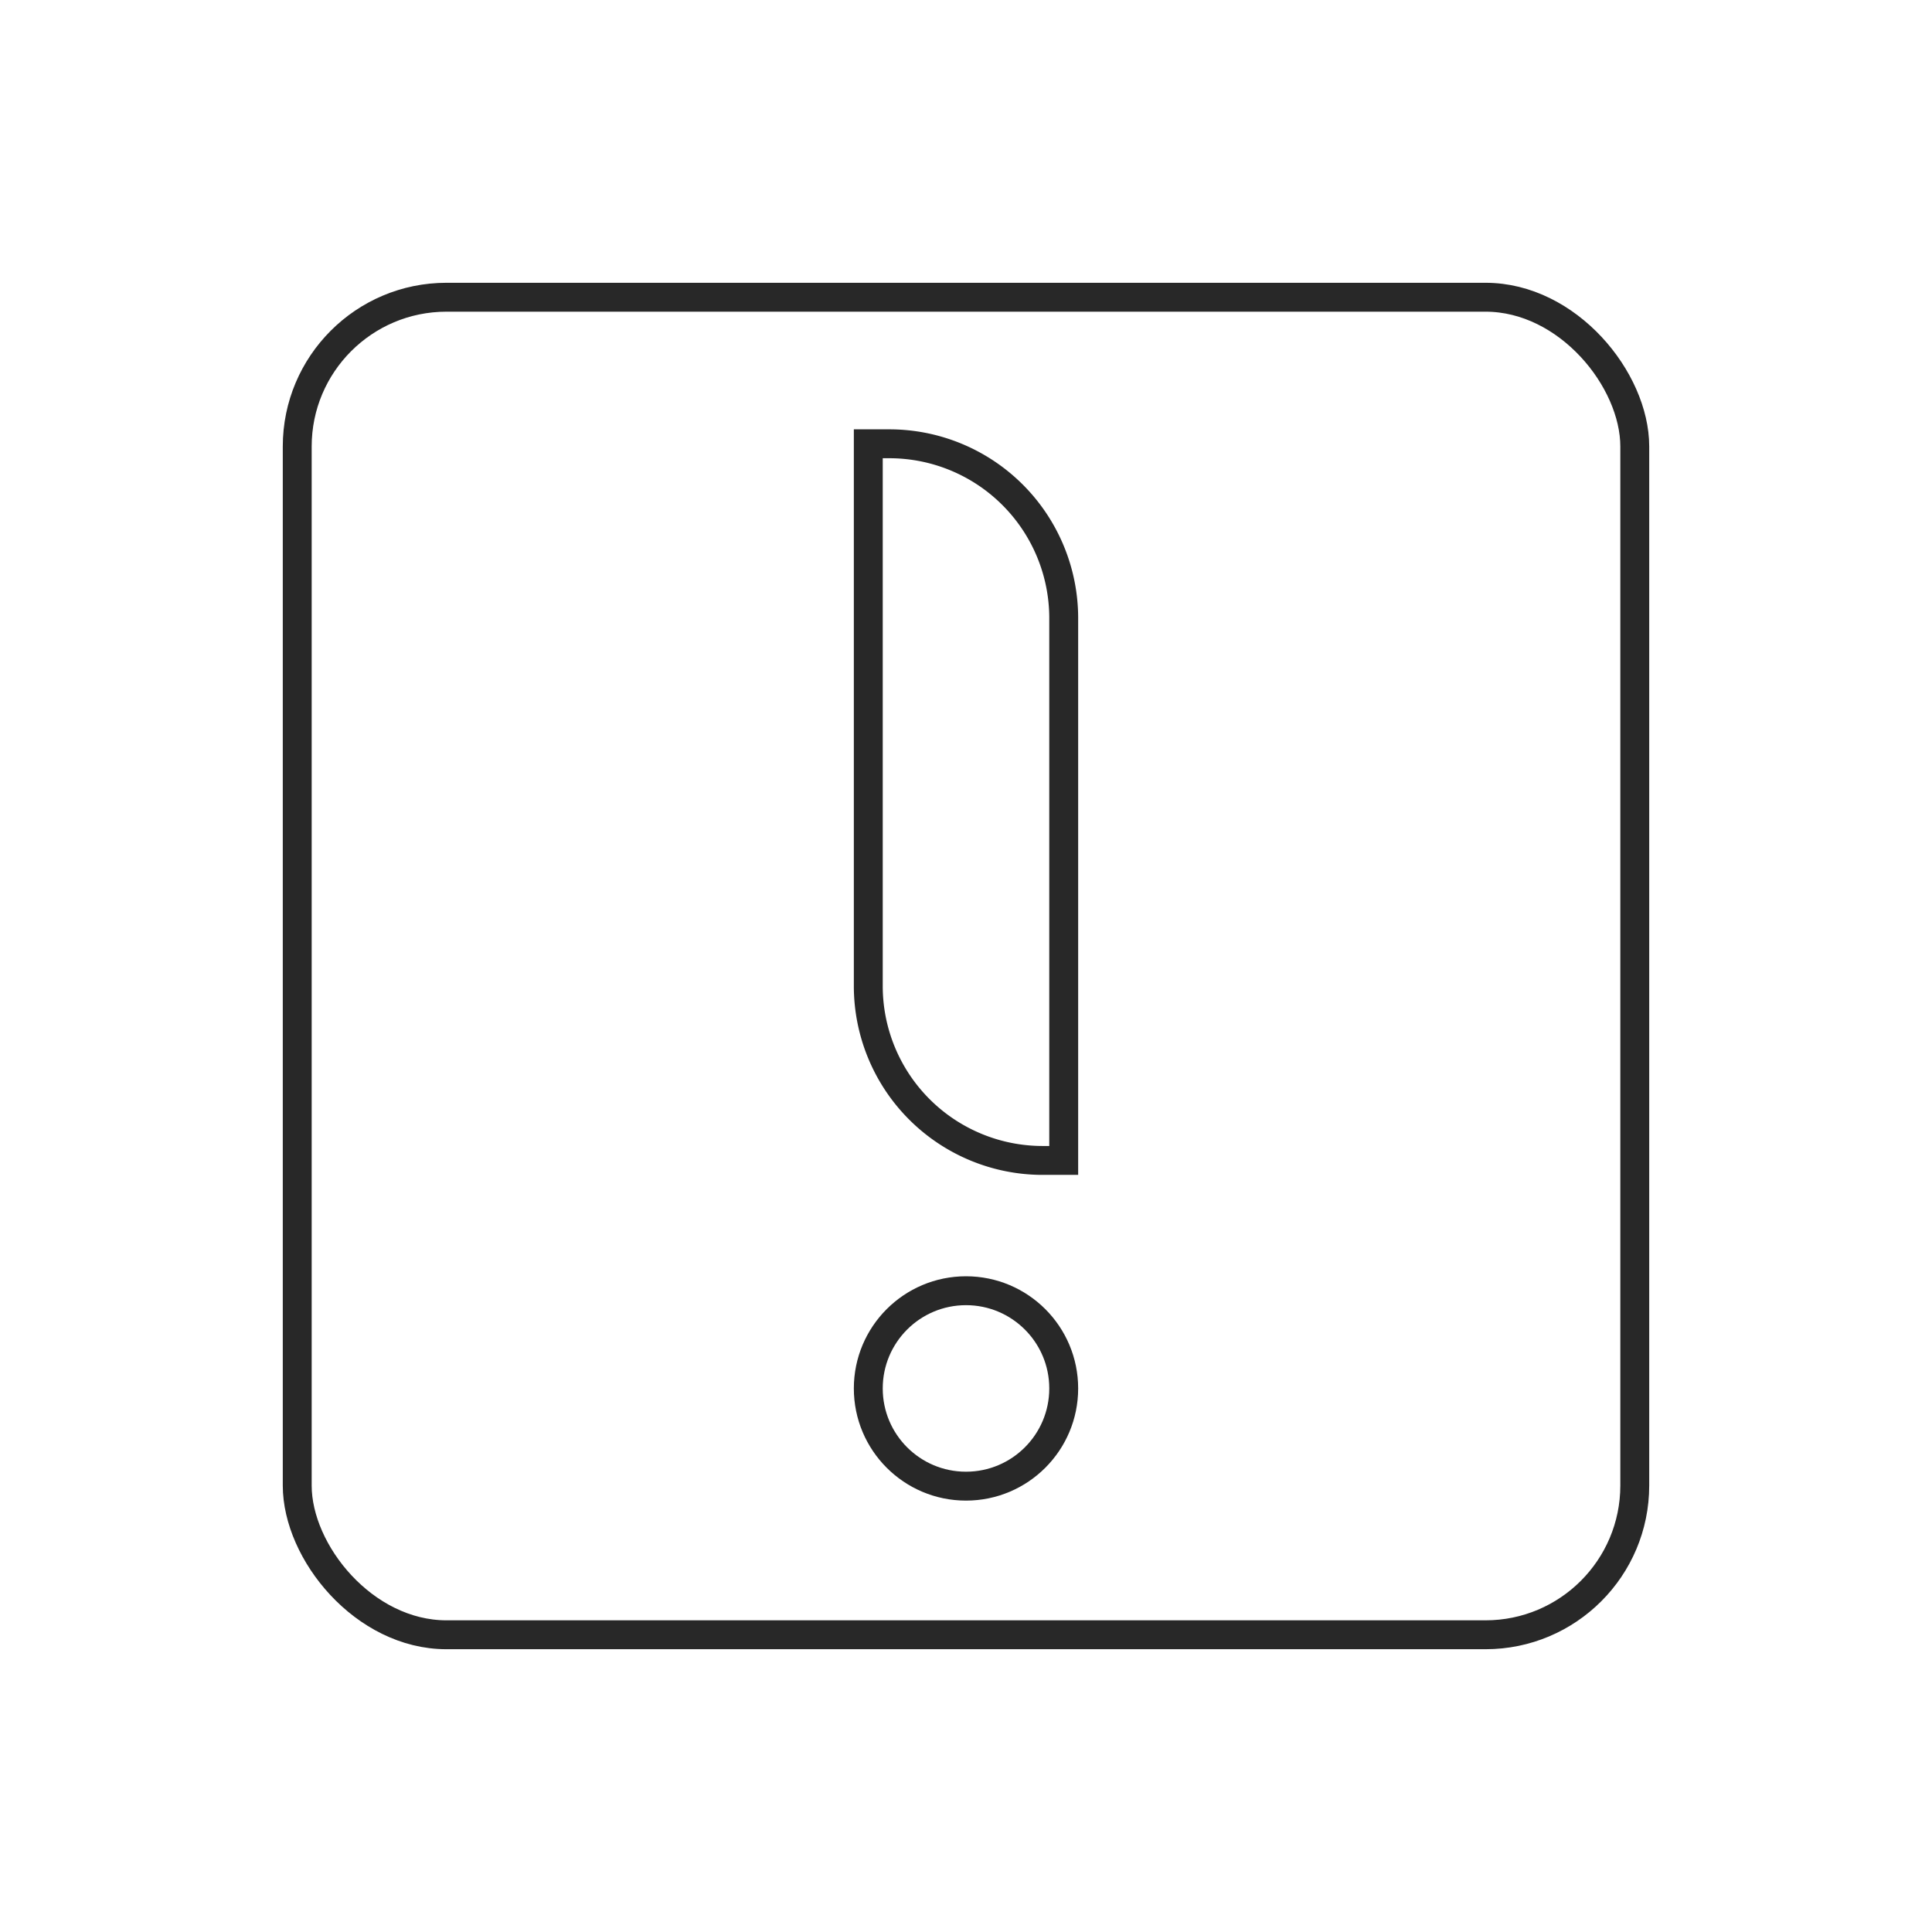 <svg id="Layer_1" data-name="Layer 1" xmlns="http://www.w3.org/2000/svg" viewBox="0 0 936 936"><defs><style>.cls-1{fill:none;stroke:#282828;stroke-miterlimit:10;stroke-width:14px;}</style></defs><title>icon_Artboard 1 copy 7</title><rect class="cls-1" x="144" y="144" width="648" height="648" rx="72.31" ry="72.31"/><path id="_Rectangle_" data-name="&lt;Rectangle&gt;" class="cls-1" d="M420.66,215h10.18a84.5,84.5,0,0,1,84.5,84.5V562.2a0,0,0,0,1,0,0H505.16a84.5,84.5,0,0,1-84.5-84.5V215A0,0,0,0,1,420.66,215Z"/><circle id="_Path_" data-name="&lt;Path&gt;" class="cls-1" cx="468" cy="672.66" r="47.34"/></svg>
